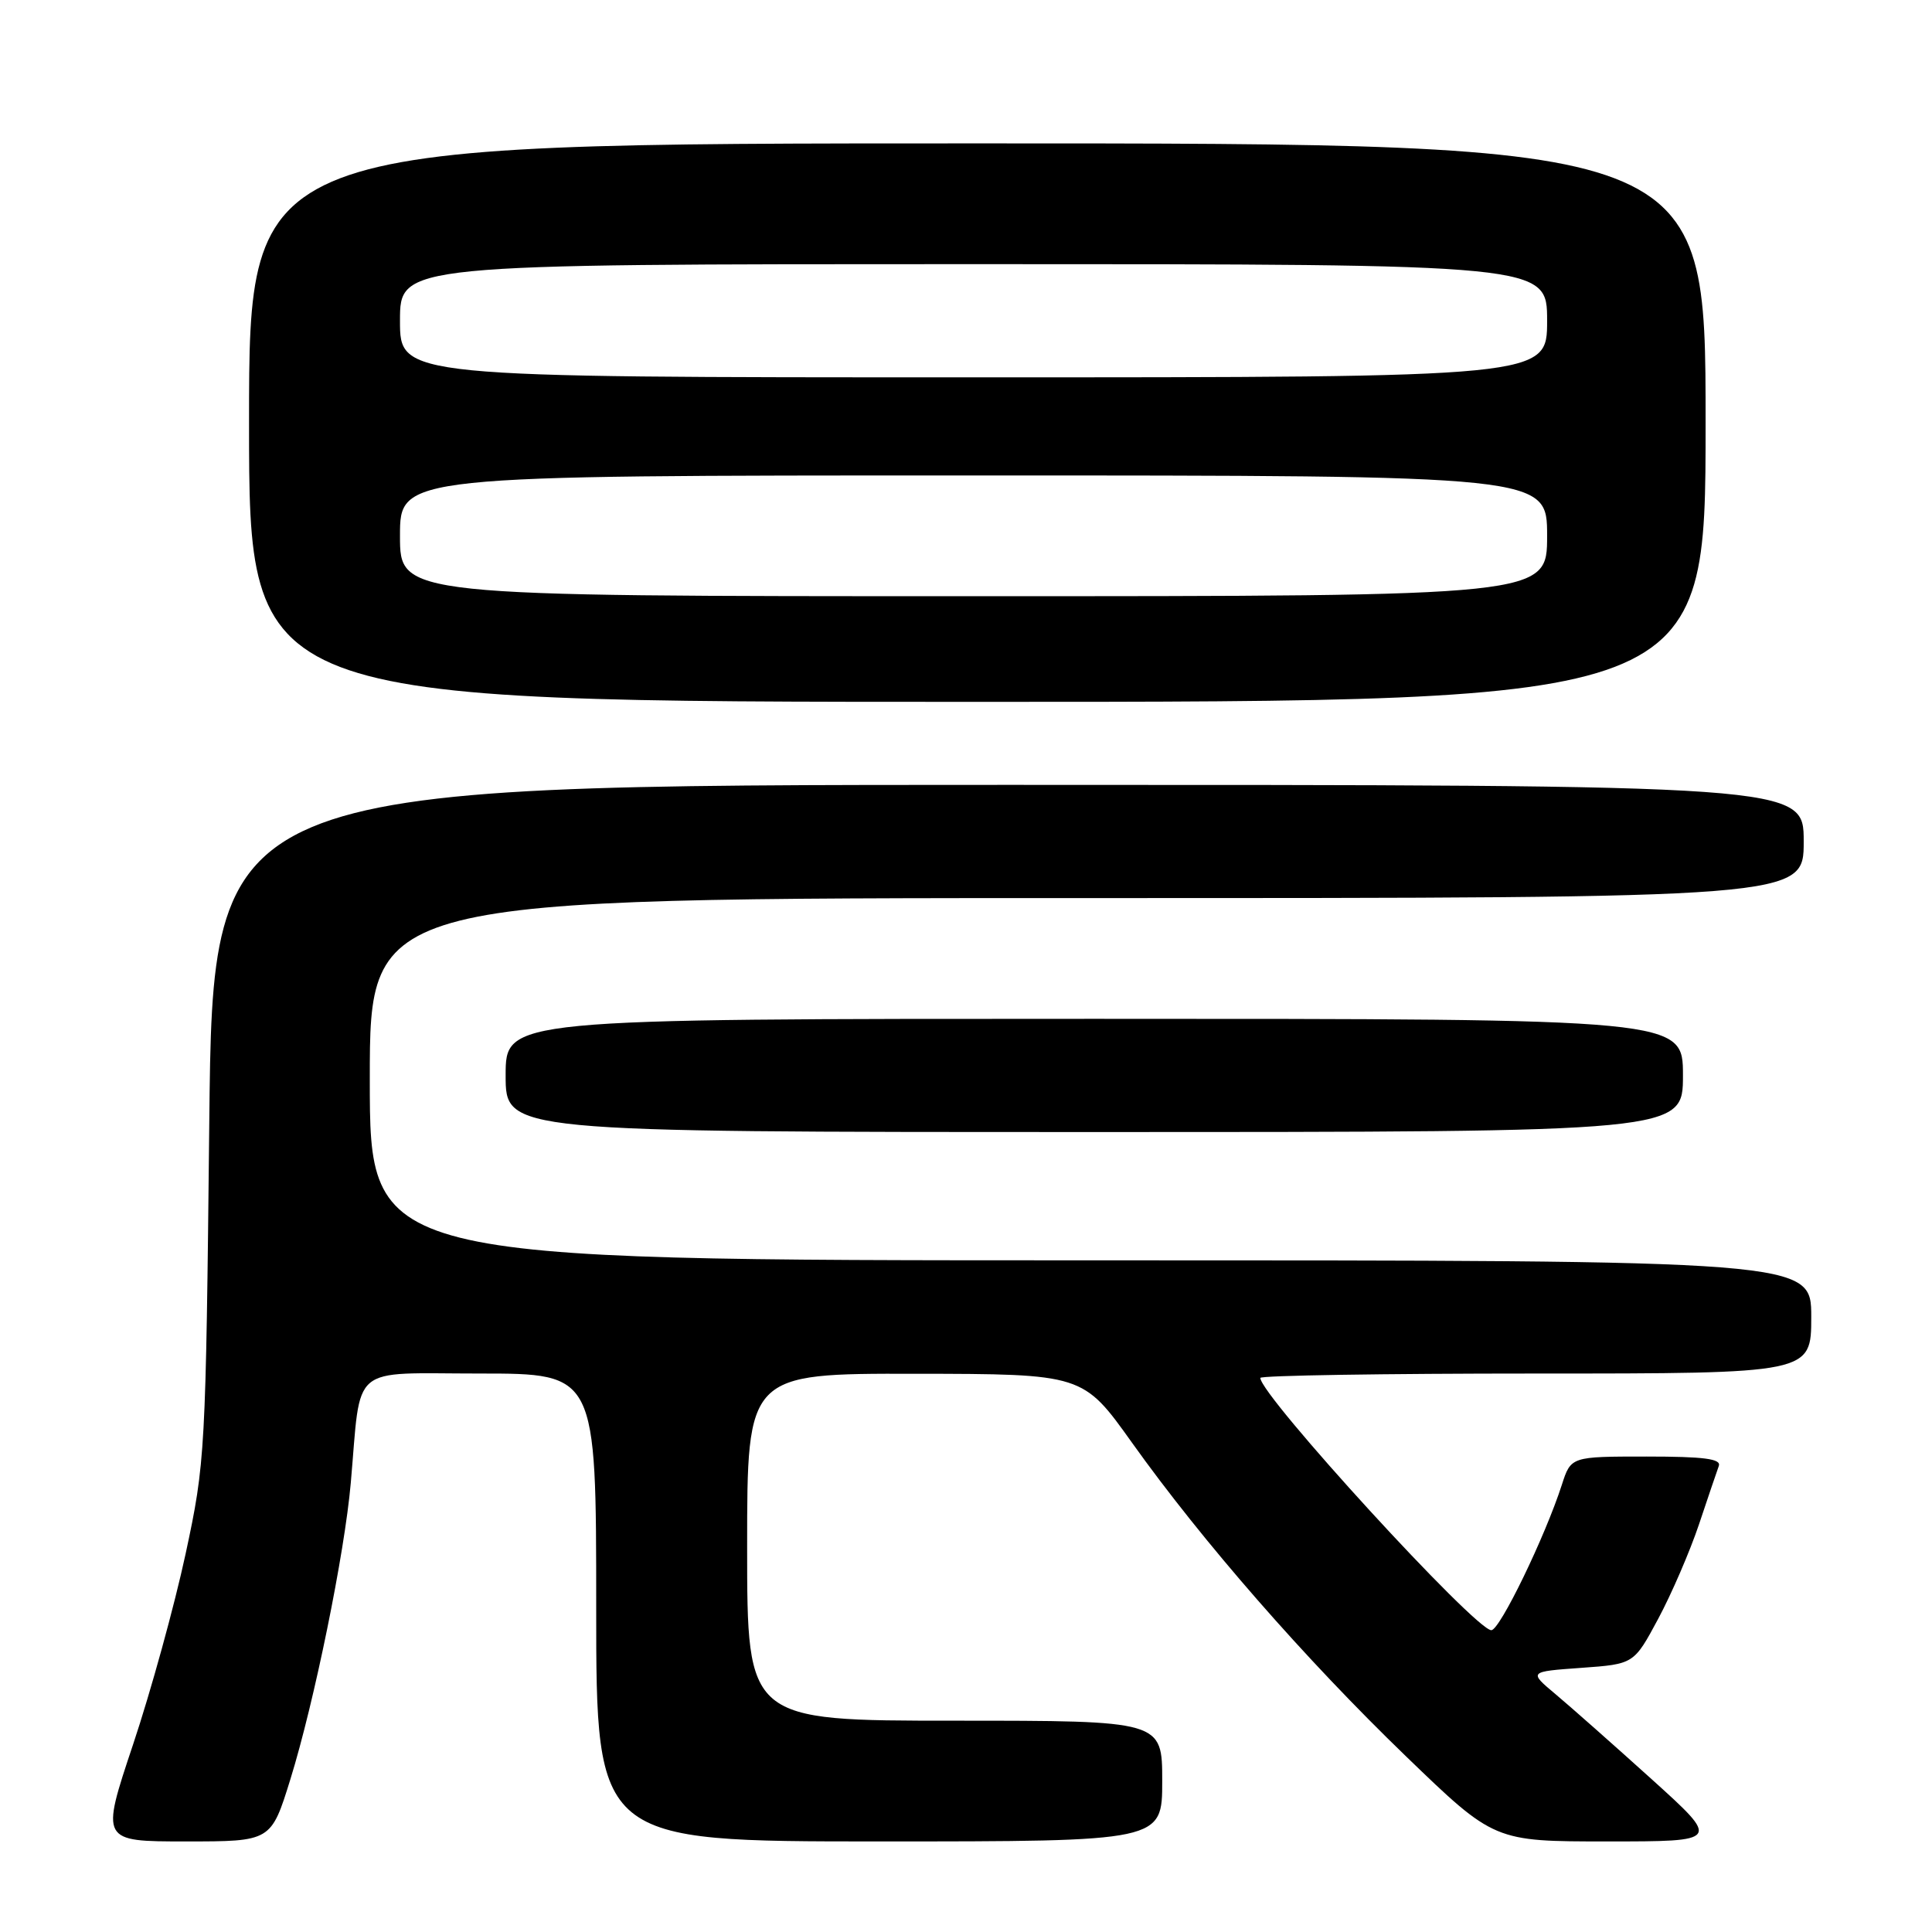 <?xml version="1.0" encoding="UTF-8" standalone="no"?>
<!DOCTYPE svg PUBLIC "-//W3C//DTD SVG 1.1//EN" "http://www.w3.org/Graphics/SVG/1.1/DTD/svg11.dtd" >
<svg xmlns="http://www.w3.org/2000/svg" xmlns:xlink="http://www.w3.org/1999/xlink" version="1.1" viewBox="0 0 256 256">
 <g >
 <path fill="currentColor"
d=" M 38.48 235.75 C 41.64 225.56 45.66 205.86 46.48 196.50 C 47.89 180.51 46.13 182.00 63.59 182.00 C 79.00 182.00 79.00 182.00 79.00 213.00 C 79.00 244.00 79.00 244.00 116.50 244.00 C 154.00 244.00 154.00 244.00 154.00 236.00 C 154.00 228.00 154.00 228.00 126.50 228.00 C 99.00 228.00 99.00 228.00 99.00 205.00 C 99.00 182.00 99.00 182.00 121.25 182.03 C 143.50 182.06 143.50 182.06 150.00 191.17 C 159.34 204.26 172.91 219.80 186.33 232.75 C 197.99 244.00 197.99 244.00 212.99 244.00 C 227.98 244.00 227.98 244.00 218.85 235.75 C 213.82 231.21 208.10 226.15 206.13 224.50 C 202.55 221.50 202.55 221.50 209.52 221.00 C 216.50 220.50 216.50 220.50 219.72 214.50 C 221.49 211.20 223.92 205.57 225.12 202.00 C 226.31 198.43 227.50 194.94 227.75 194.25 C 228.10 193.30 225.79 193.00 218.18 193.00 C 208.16 193.00 208.16 193.00 206.95 196.75 C 204.73 203.63 198.74 216.00 197.61 216.01 C 195.49 216.02 167.00 184.90 167.00 182.58 C 167.00 182.26 183.43 182.00 203.50 182.00 C 240.00 182.00 240.00 182.00 240.00 174.50 C 240.00 167.00 240.00 167.00 144.50 167.00 C 49.00 167.00 49.00 167.00 49.00 143.00 C 49.00 119.00 49.00 119.00 144.00 119.00 C 239.00 119.00 239.00 119.00 239.00 111.50 C 239.00 104.00 239.00 104.00 133.60 104.00 C 28.20 104.00 28.20 104.00 27.73 148.75 C 27.27 192.57 27.20 193.76 24.59 205.91 C 23.12 212.74 19.99 224.10 17.63 231.16 C 13.34 244.00 13.34 244.00 24.63 244.00 C 35.92 244.00 35.92 244.00 38.48 235.75 Z  M 223.00 142.50 C 223.00 135.00 223.00 135.00 145.00 135.00 C 67.00 135.00 67.00 135.00 67.00 142.50 C 67.00 150.00 67.00 150.00 145.00 150.00 C 223.00 150.00 223.00 150.00 223.00 142.50 Z  M 226.00 56.00 C 226.00 19.00 226.00 19.00 129.50 19.00 C 33.00 19.00 33.00 19.00 33.00 56.00 C 33.00 93.00 33.00 93.00 129.50 93.00 C 226.00 93.00 226.00 93.00 226.00 56.00 Z  M 53.00 71.00 C 53.00 63.00 53.00 63.00 129.00 63.00 C 205.00 63.00 205.00 63.00 205.00 71.00 C 205.00 79.00 205.00 79.00 129.00 79.00 C 53.00 79.00 53.00 79.00 53.00 71.00 Z  M 53.00 42.50 C 53.00 35.00 53.00 35.00 129.00 35.00 C 205.00 35.00 205.00 35.00 205.00 42.50 C 205.00 50.00 205.00 50.00 129.00 50.00 C 53.00 50.00 53.00 50.00 53.00 42.50 Z "/>
</g>
</svg>